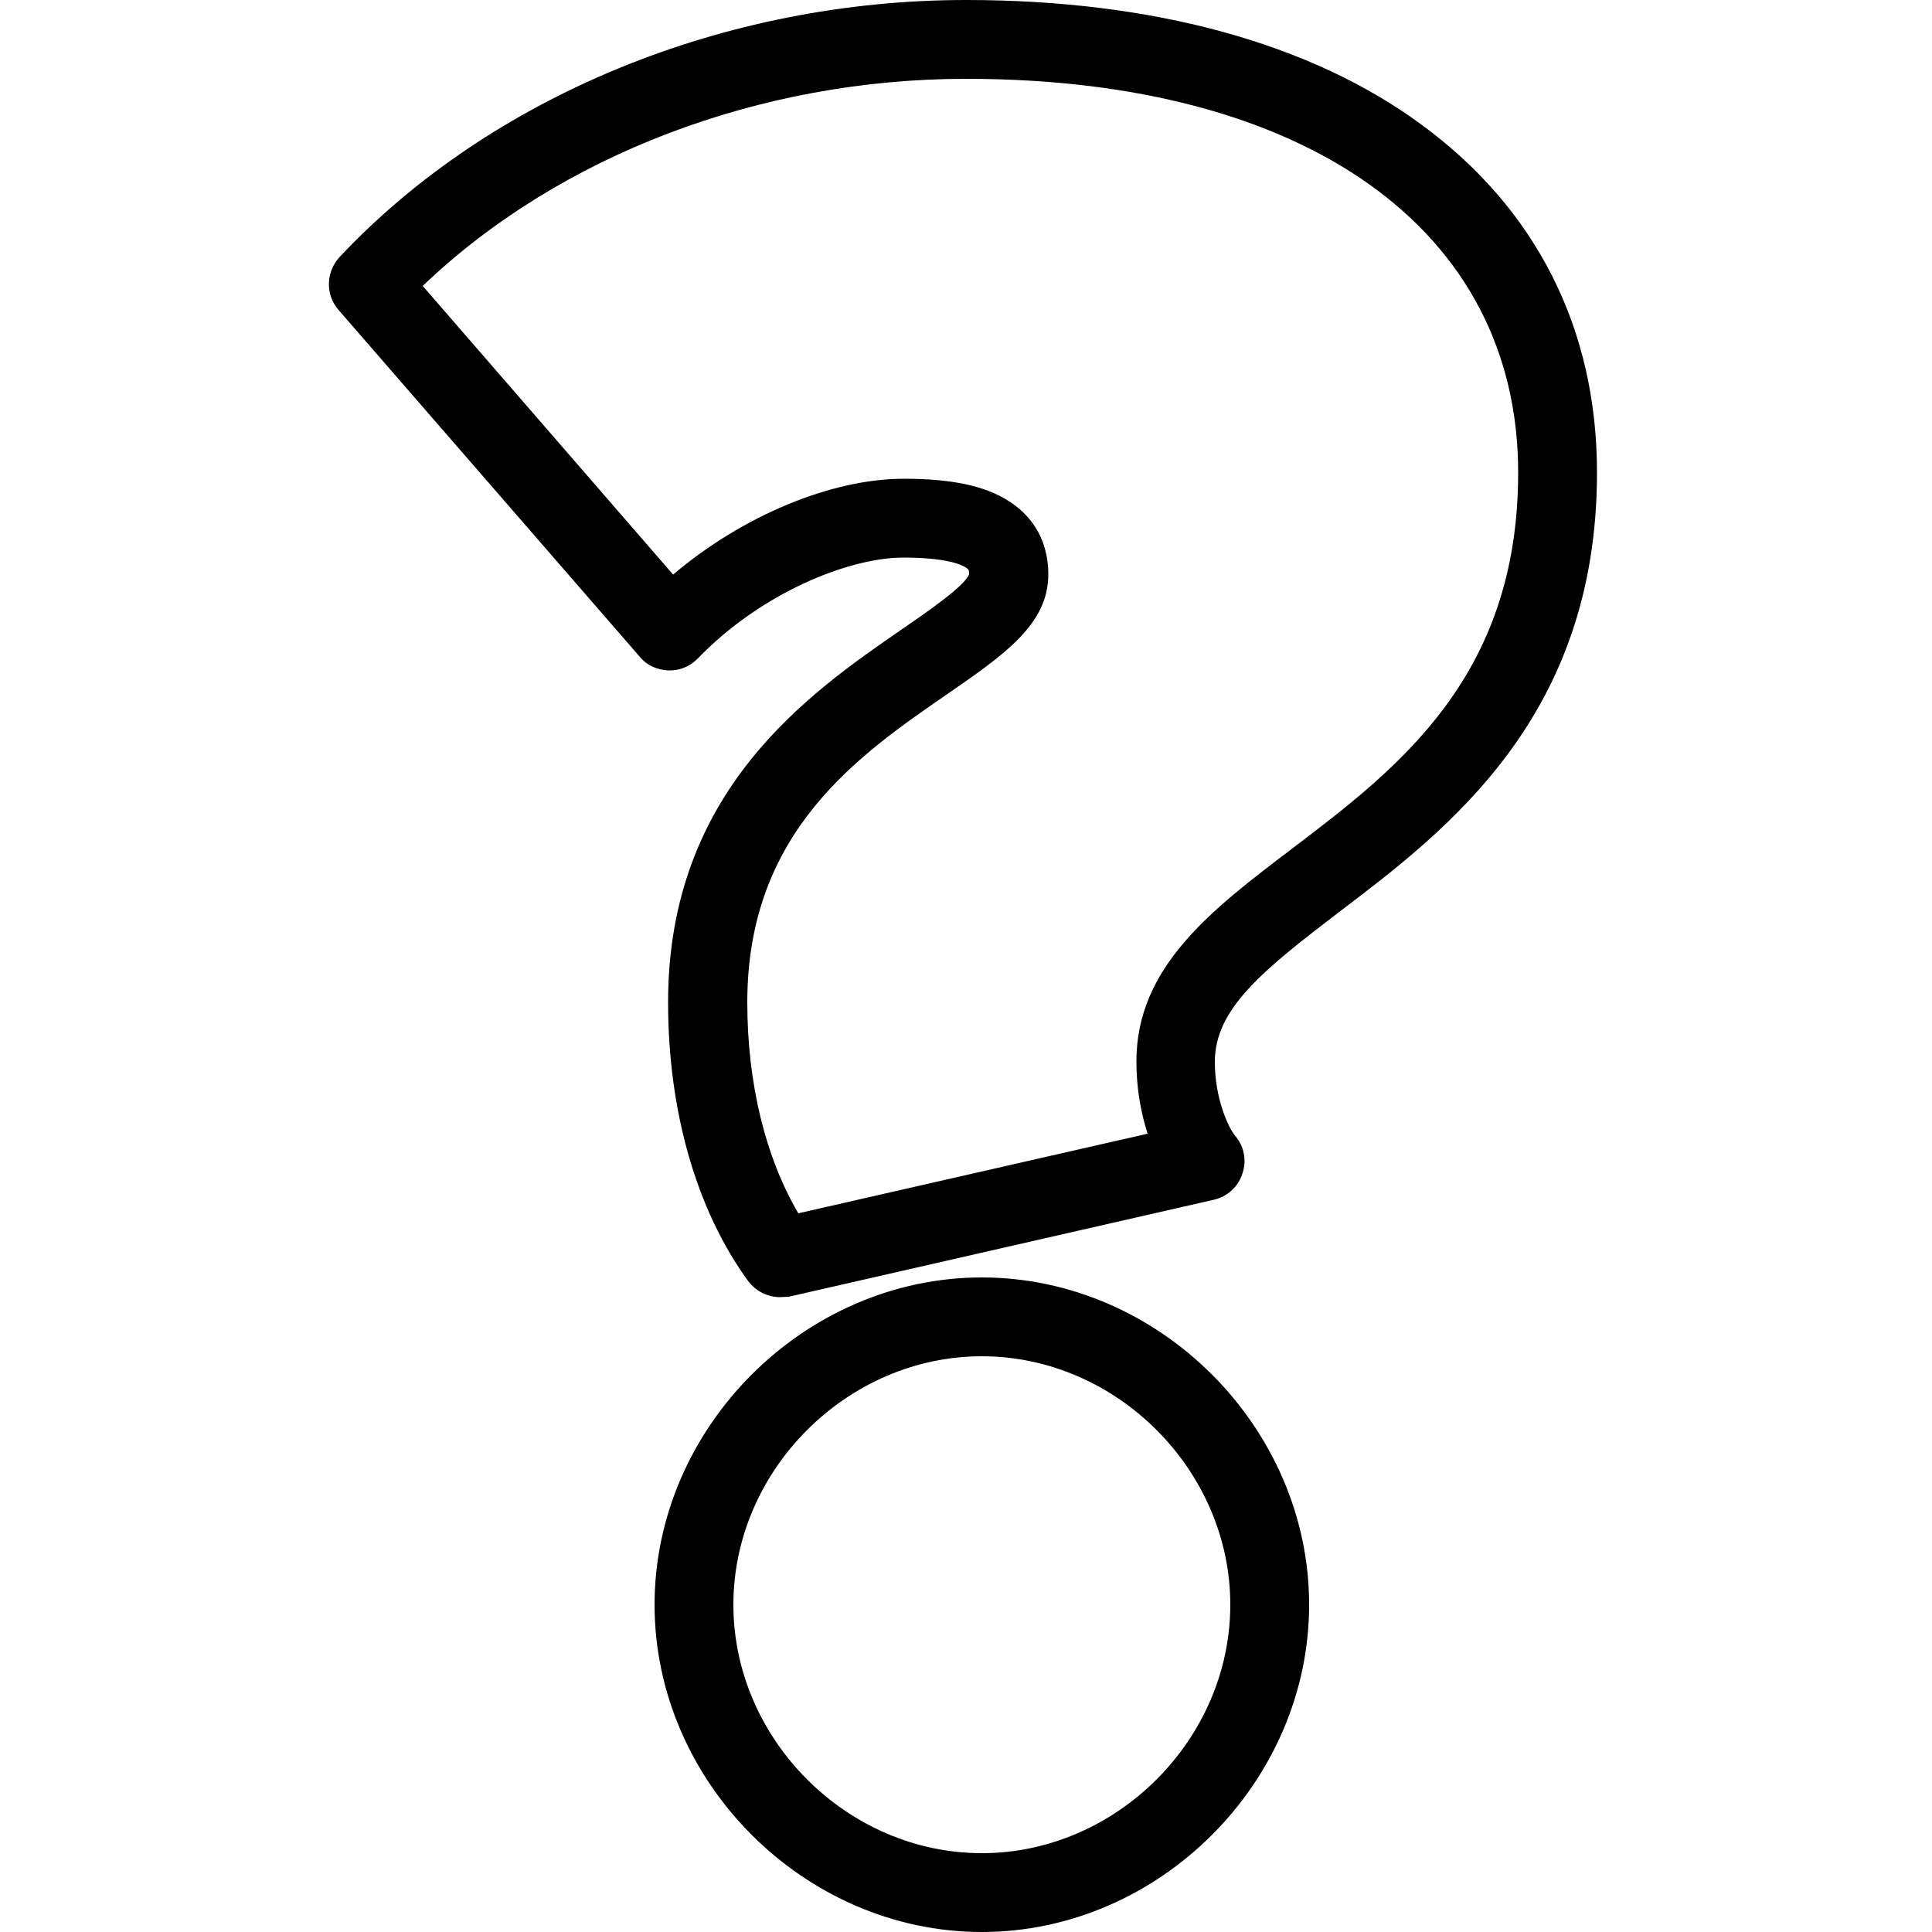 <?xml version="1.0" encoding="utf-8"?>
<!-- Generator: Adobe Illustrator 19.0.0, SVG Export Plug-In . SVG Version: 6.00 Build 0)  -->
<svg version="1.1" id="Слой_1" xmlns="http://www.w3.org/2000/svg" xmlns:xlink="http://www.w3.org/1999/xlink" x="0px" y="0px"
	 viewBox="0 0 500 500" enable-background="new 0 0 500 500" xml:space="preserve">
<g id="XMLID_2_">
	<path id="XMLID_8_" d="M254.1,500c-45.9,0-84.7-38.8-84.7-84.7s38.8-84.7,84.7-84.7c45.9,0,84.7,38.8,84.7,84.7S300,500,254.1,500z
		 M254.1,351c-34.8,0-64.3,29.4-64.3,64.3c0,34.8,29.4,64.3,64.3,64.3c34.8,0,64.3-29.4,64.3-64.3C318.4,380.5,289,351,254.1,351z
		 M201.9,335.7c-3.2,0-6.3-1.5-8.3-4.2c-13.4-18.4-20.7-44-20.7-72.1c0-54.8,36.5-80,60.6-96.6c6.1-4.2,16.3-11.2,17.3-14.2
		c0-1.2-0.2-1.3-0.8-1.7c-1.2-0.8-5.2-2.6-16.2-2.6c-14,0-36.7,9-53.2,26.1c-2,2.1-4.8,3.2-7.6,3.1c-2.9-0.1-5.6-1.3-7.4-3.5
		l-78-89.8c-3.4-3.9-3.3-9.8,0.3-13.7C127,24.9,187.5,0,250,0c48.3,0,89.1,11.1,117.8,32.2c29.8,21.8,45.5,52.9,45.5,90.1
		c0,63-38.5,92.3-66.7,113.7c-19.9,15.2-32.2,25.1-32.2,38.8c0,9.7,3.6,17.2,5.3,19.2c2.3,2.7,3,6.4,1.8,9.8
		c-1.1,3.4-3.9,5.9-7.4,6.7l-110,25.1C203.4,335.6,202.7,335.7,201.9,335.7z M233.9,123.9c12.3,0,21,1.8,27.2,5.8
		c4.7,3,10.2,8.7,10.2,19c0,12.9-11.5,20.8-26.1,30.9c-23.1,15.9-51.8,35.7-51.8,79.8c0,21,4.7,40.1,13.2,54.6l90.4-20.6
		c-1.7-5.3-2.9-11.6-2.9-18.7c0-24.5,19.5-39.3,40.2-55c27.5-20.9,58.6-44.5,58.6-97.4c0-62.8-54.8-101.9-142.9-101.9
		c-53.5,0-105.4,19.9-140.6,53.6l64.8,74.7C192,133.6,215,123.9,233.9,123.9z"/>
</g>
</svg>
